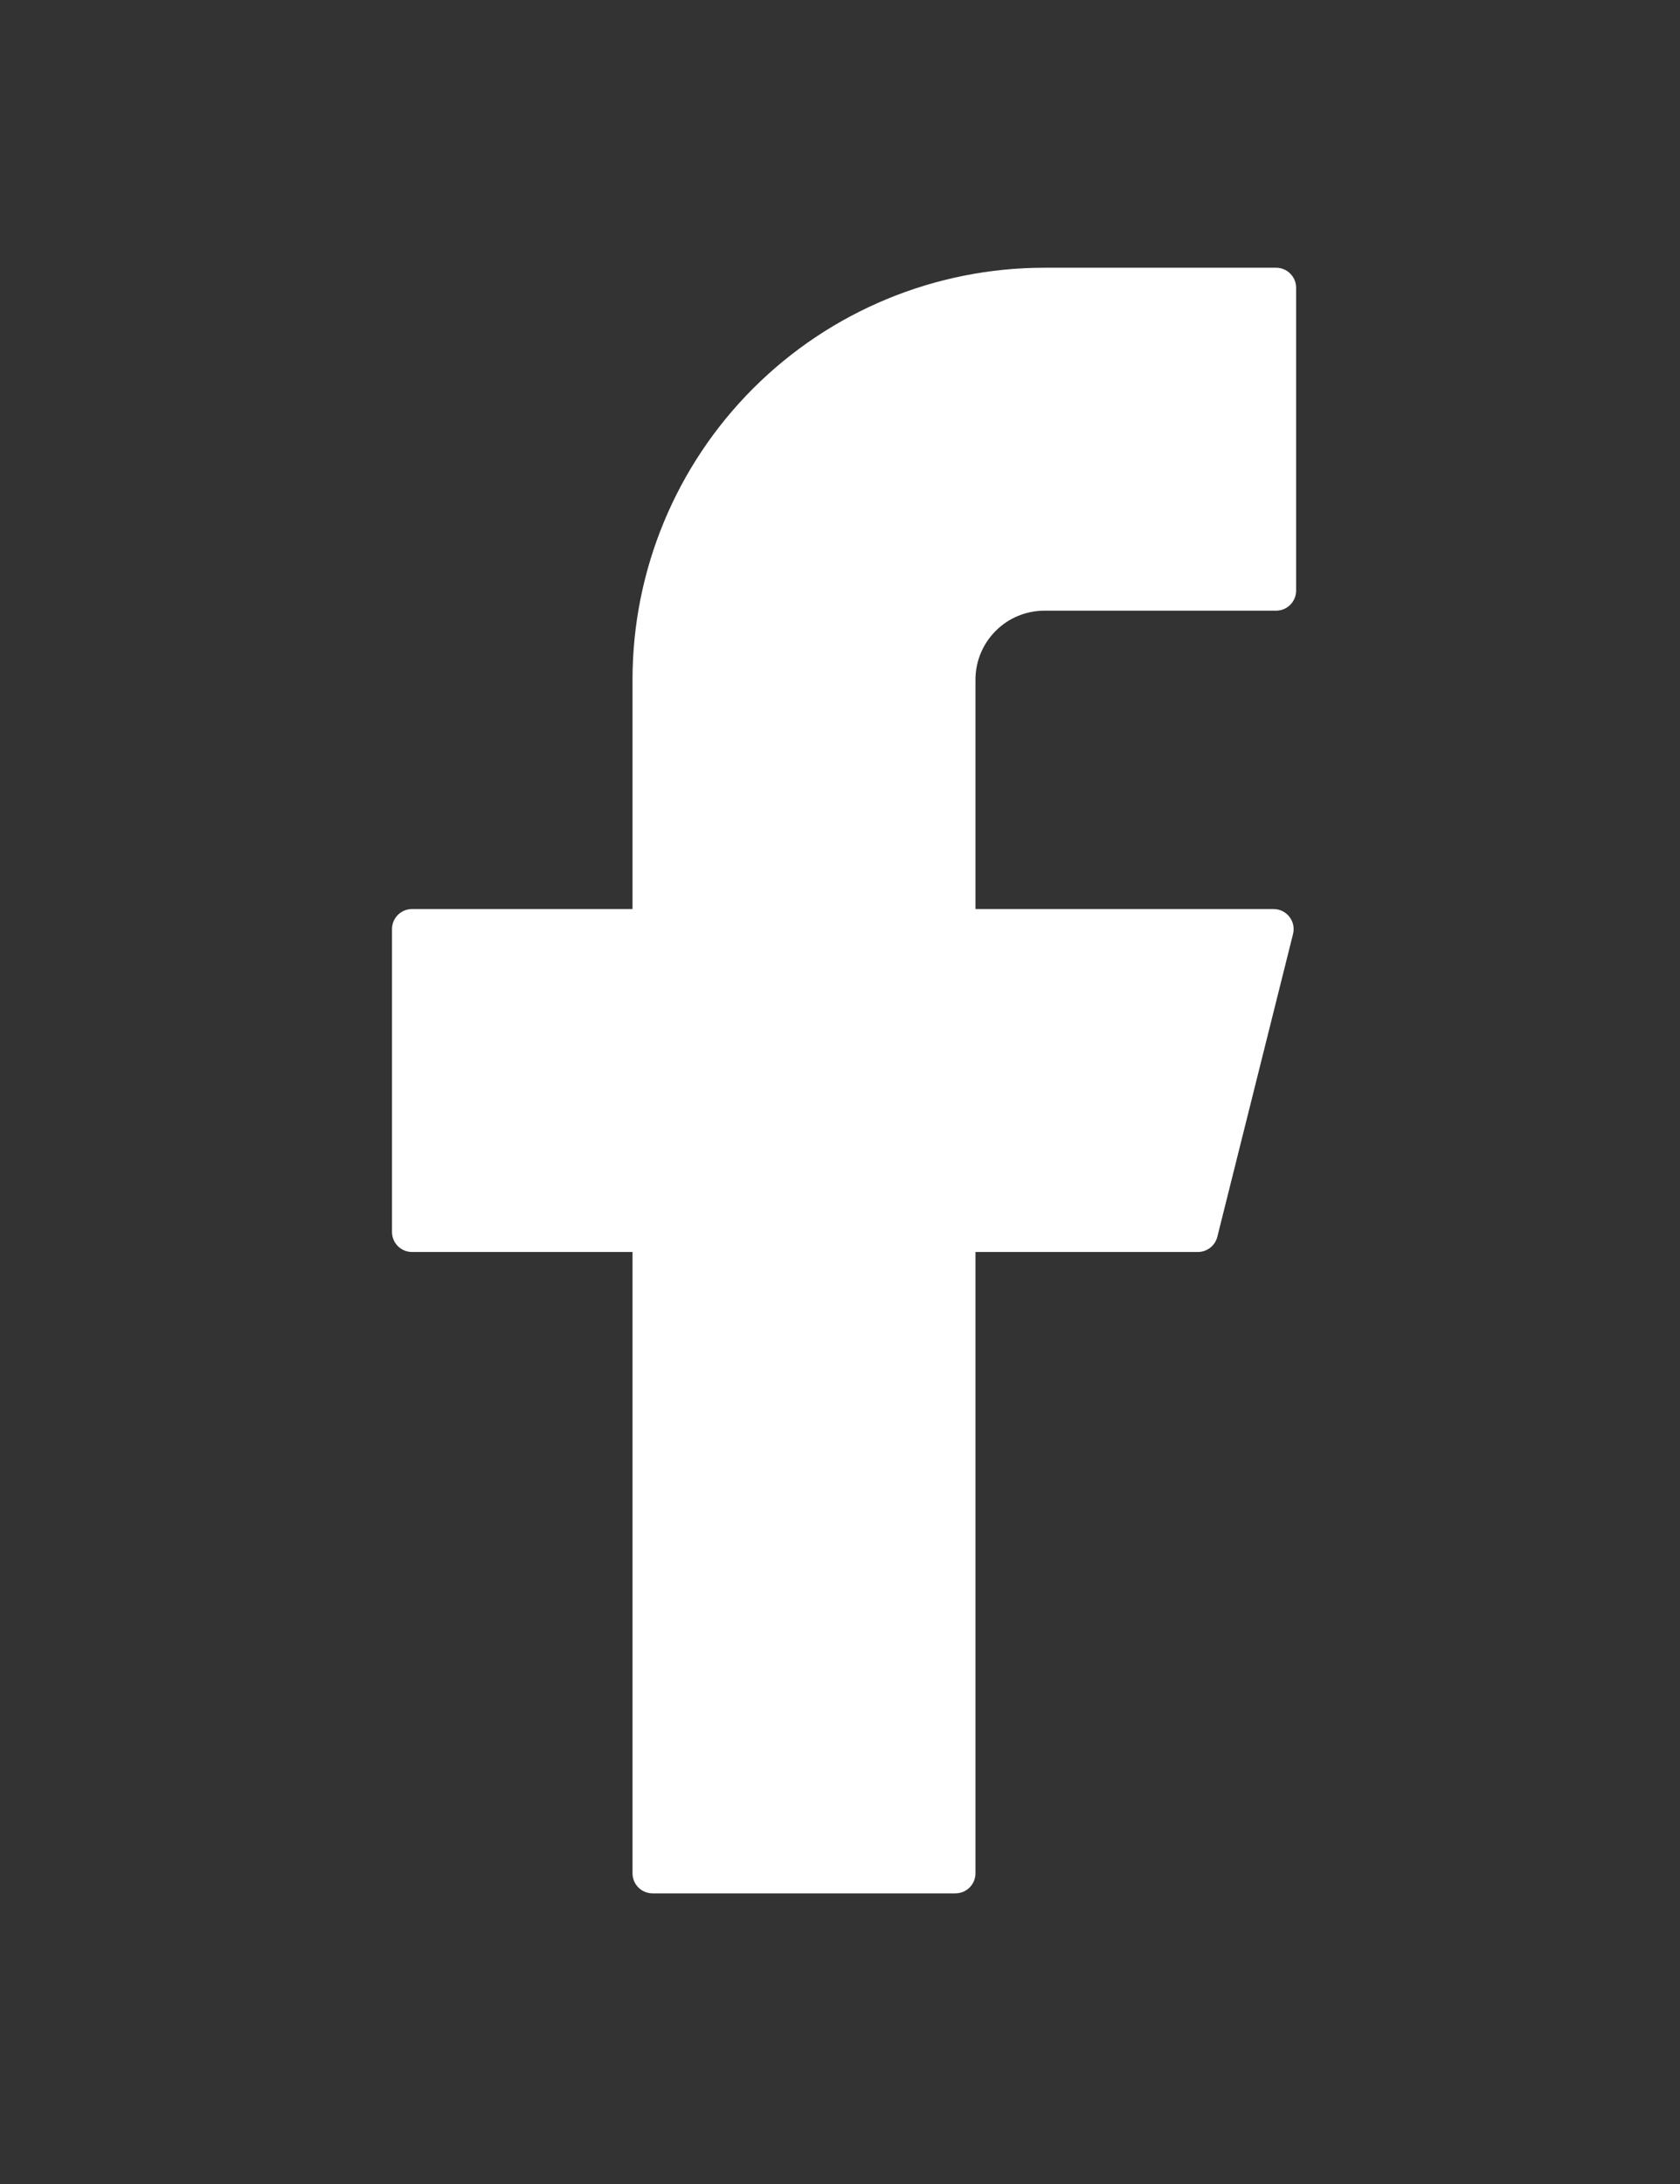 <svg width="30" height="39" viewBox="0 0 30 39" fill="none" xmlns="http://www.w3.org/2000/svg">
<rect x="0" y="0" width="30" height="39" fill="#333333" stroke="none"/>
<path d="M18.651 4.781C16.7 4.781 14.829 5.556 13.45 6.935C12.07 8.315 11.295 10.186 11.295 12.137V16.233H7.358C7.16 16.233 7 16.393 7 16.591V21.999C7 22.197 7.16 22.357 7.358 22.357H11.295V33.452C11.295 33.65 11.455 33.81 11.653 33.81H17.061C17.259 33.81 17.419 33.65 17.419 33.452V22.357H21.39C21.555 22.357 21.698 22.245 21.738 22.086L23.09 16.678C23.146 16.452 22.975 16.233 22.742 16.233H17.419V12.137C17.419 11.81 17.549 11.497 17.78 11.266C18.011 11.034 18.325 10.905 18.651 10.905H22.787C22.985 10.905 23.145 10.744 23.145 10.547V5.138C23.145 4.941 22.985 4.781 22.787 4.781H18.651Z" fill="white"/>
</svg>
